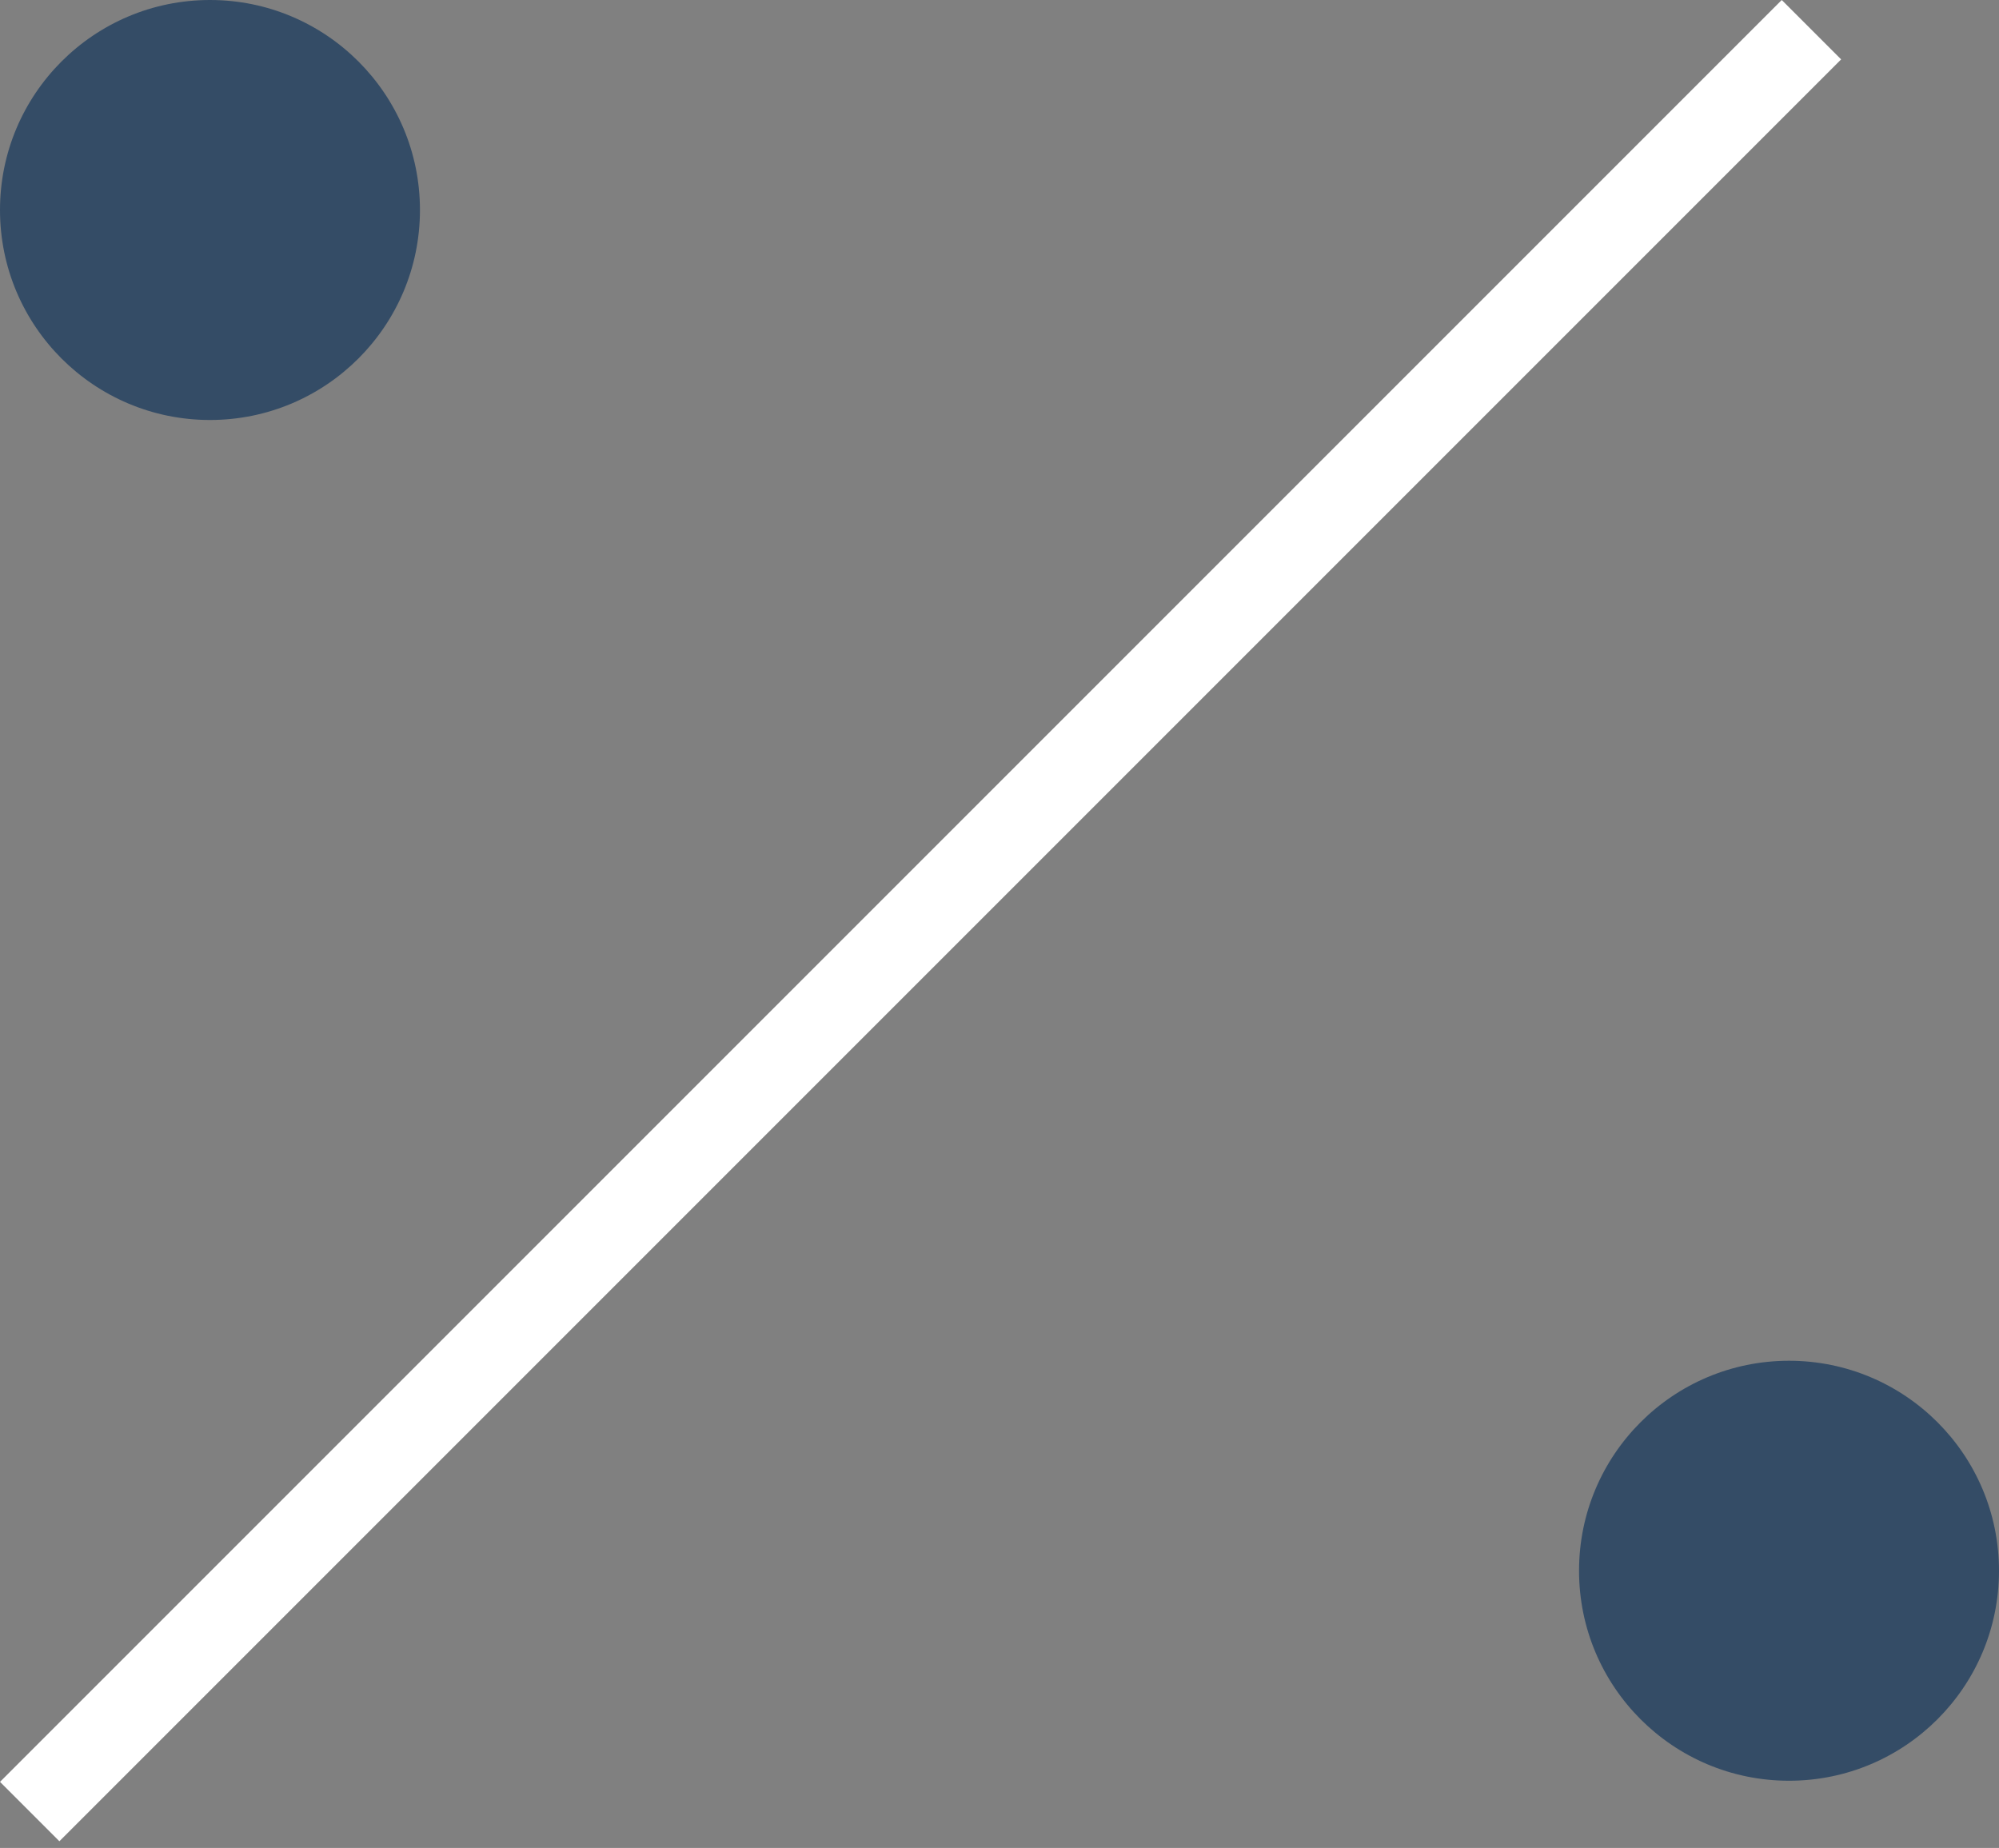 <svg width="119" height="110" viewBox="0 0 119 110" fill="none" xmlns="http://www.w3.org/2000/svg">
<rect x="0" y="0" width="119" height="110" fill="#808080" stroke="none"/>
<circle cx="12.5" cy="12.5" r="12.5" fill="#344C66"/>
<circle cx="106.5" cy="93.5" r="12.5" fill="#344C66"/>
<line x1="107.834" y1="1.768" x2="1.768" y2="107.834" stroke="white" stroke-width="5"/>
</svg>
